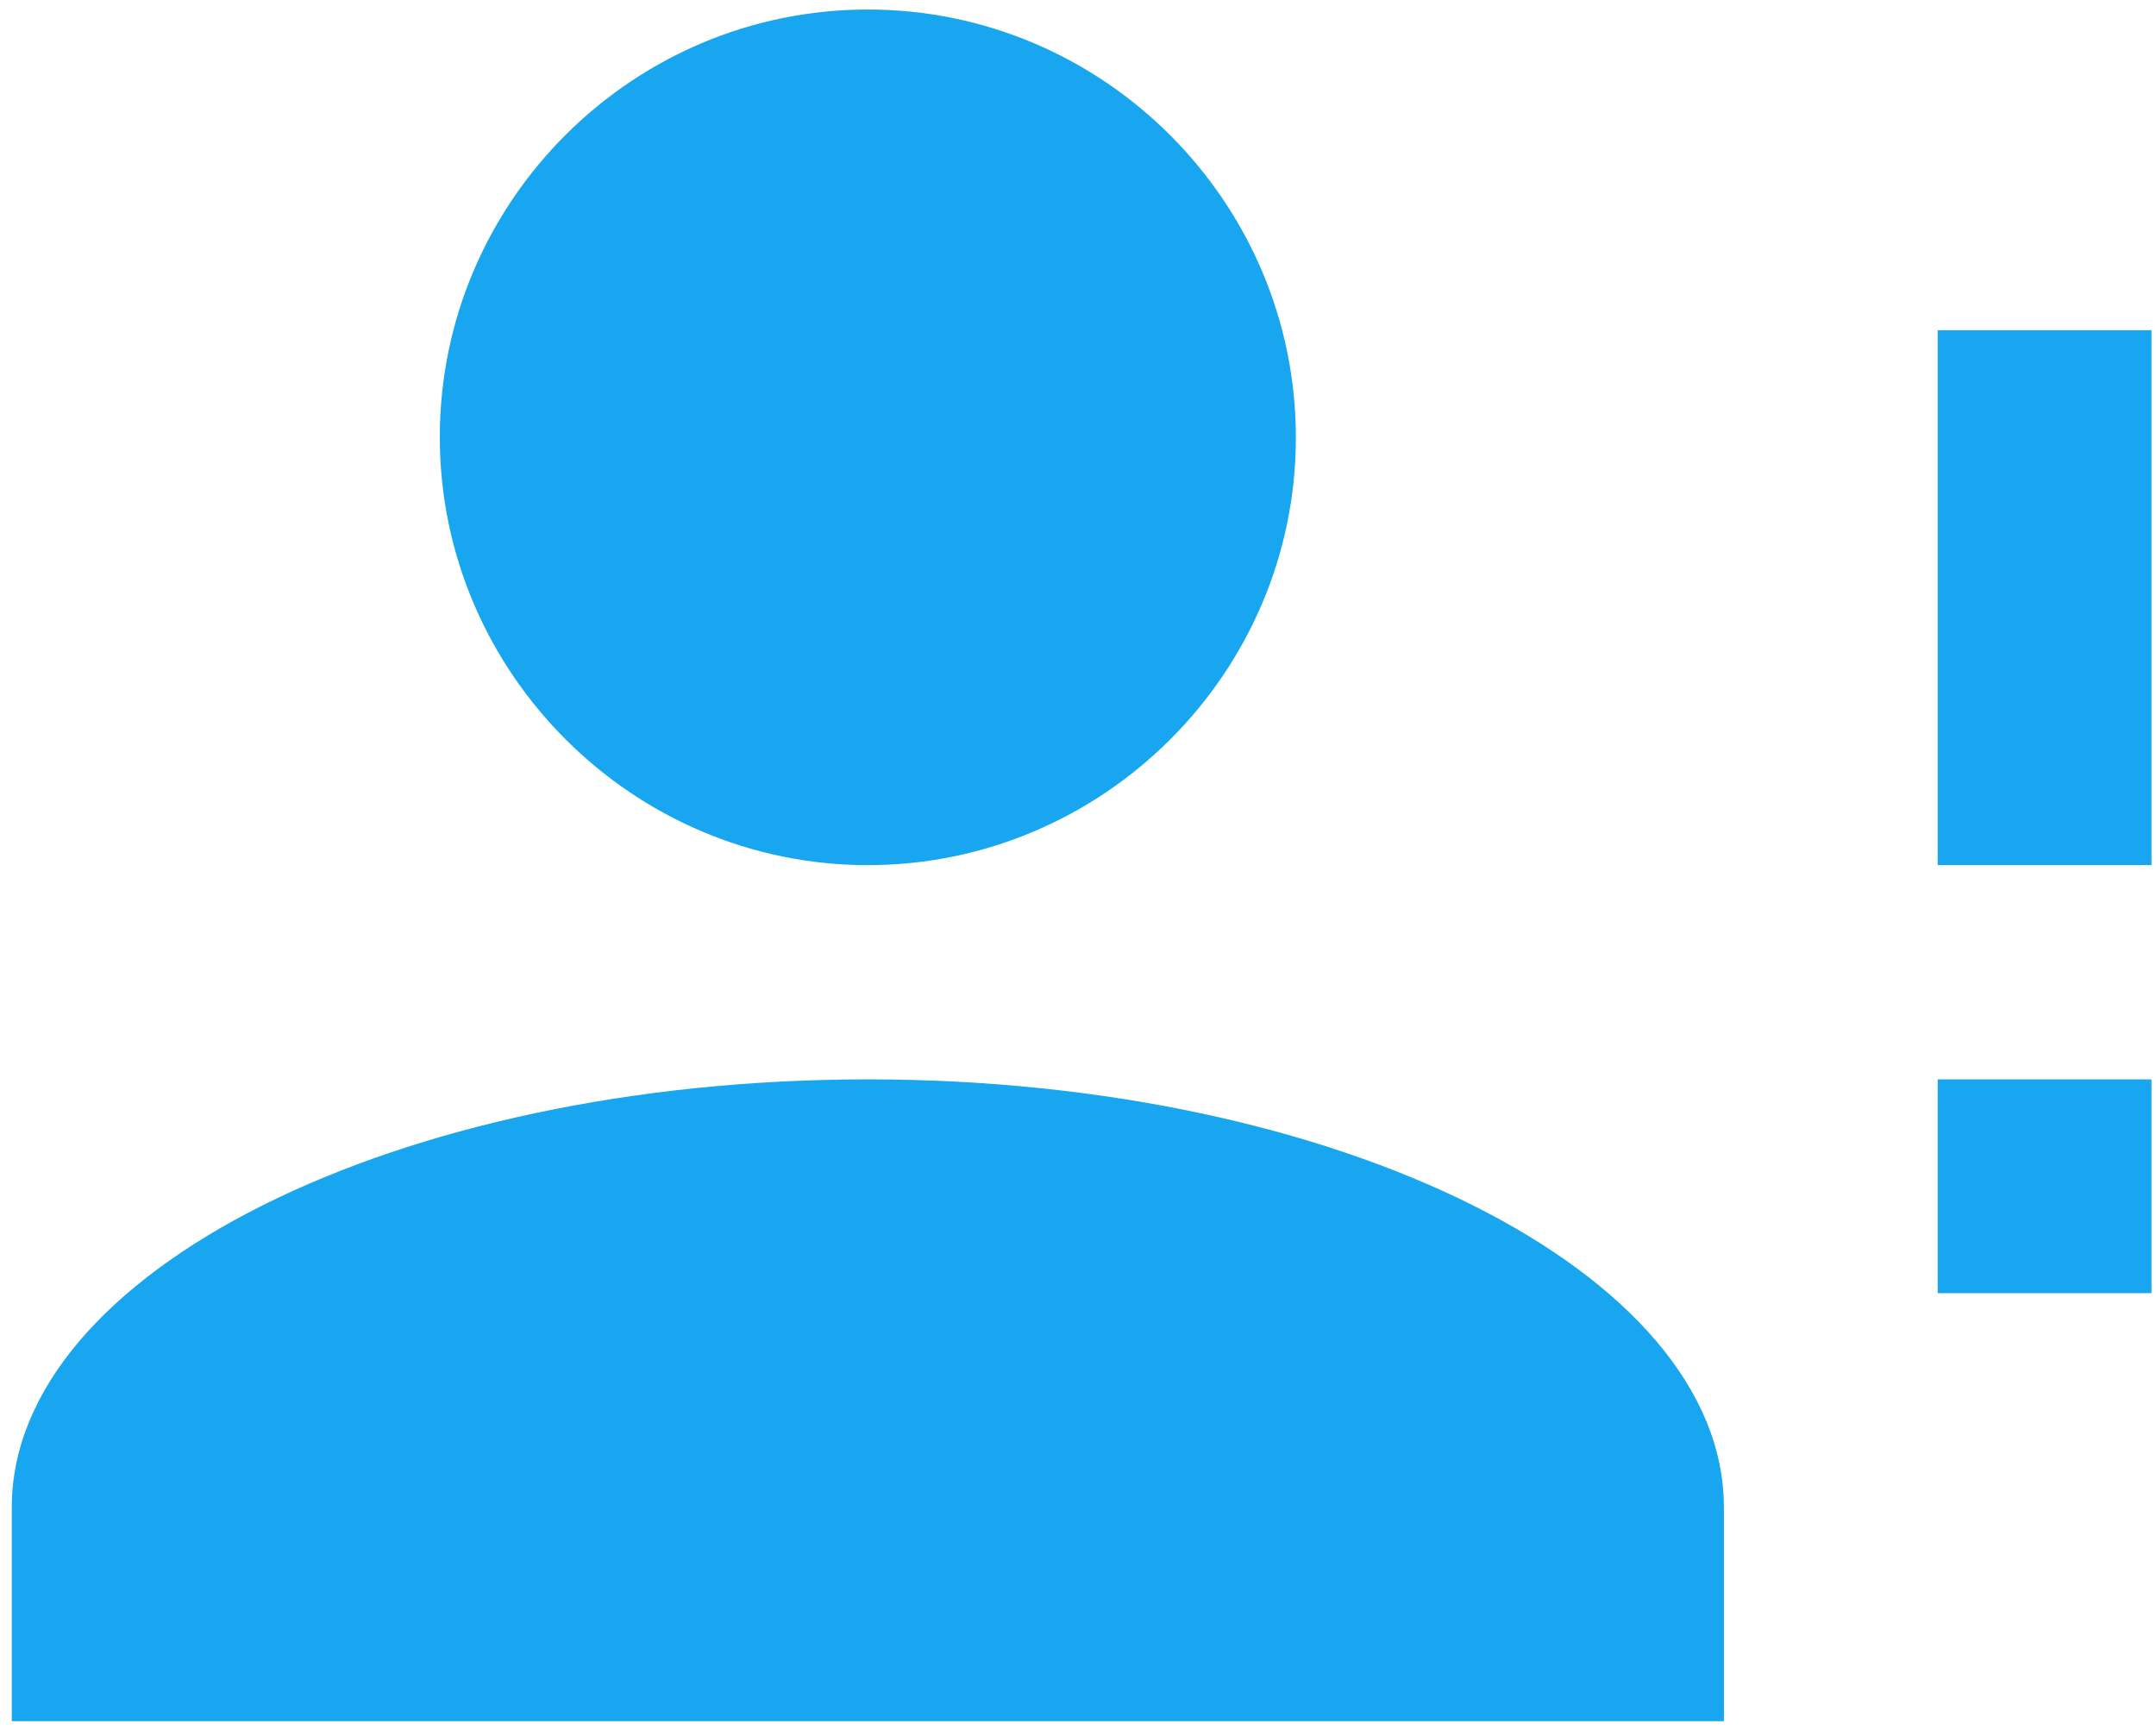 <?xml version="1.0" encoding="utf-8"?>
<!-- Generator: Adobe Illustrator 19.0.0, SVG Export Plug-In . SVG Version: 6.00 Build 0)  -->
<svg version="1.1" id="Warstwa_1" xmlns="http://www.w3.org/2000/svg" xmlns:xlink="http://www.w3.org/1999/xlink" x="0px" y="0px"
	 viewBox="-481 206 476 382" style="enable-background:new -481 206 476 382;" xml:space="preserve">
<style type="text/css">
	.st0{fill:#17A6EF;}
</style>
<path class="st0" d="M-289.4,208.1c52,0,94.5,42.5,94.5,94.5s-42.6,94.4-94.5,94.4s-94.5-42.5-94.5-94.5S-341.4,208.1-289.4,208.1
	 M-289.4,444.3c103.9,0,189,42.5,189,94.5V586h-378v-47.2C-478.4,486.8-393.4,444.3-289.4,444.3 M-53.2,397V278.9H-6V397H-53.2
	 M-53.2,491.5v-47.2H-6v47.2H-53.2z"/>
</svg>
